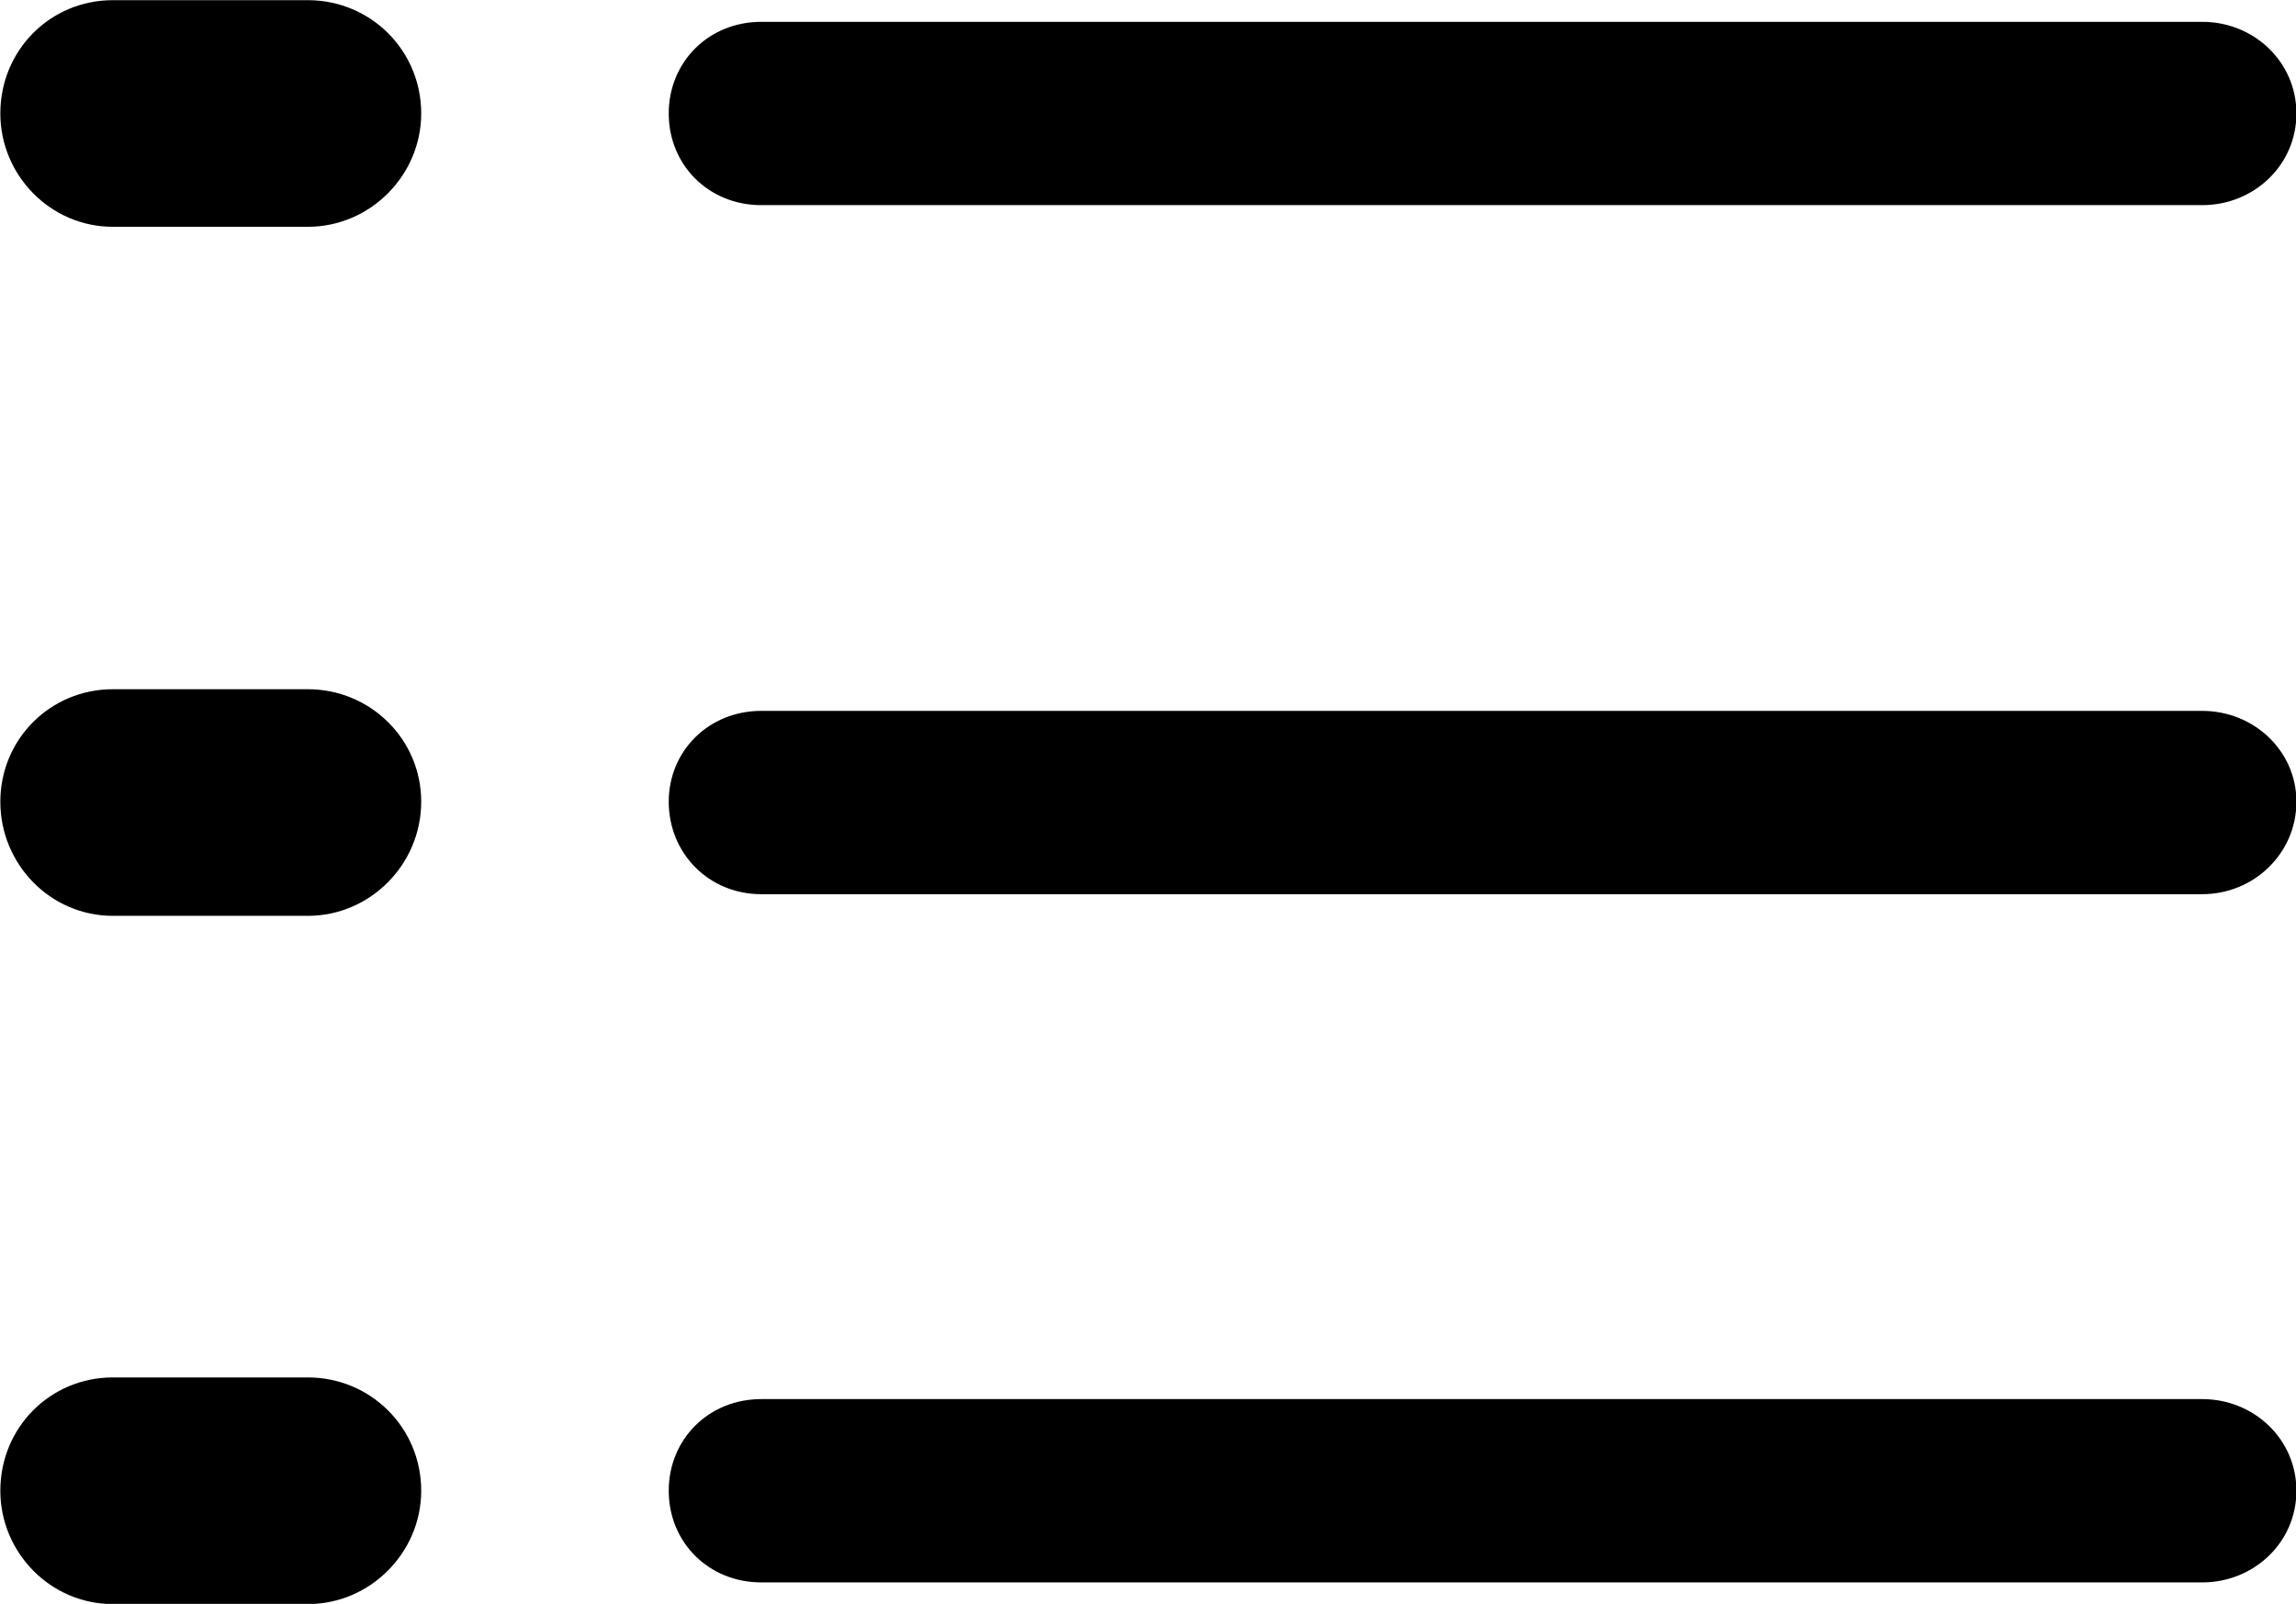<svg viewBox="0 0 27.549 19.25" xmlns="http://www.w3.org/2000/svg"><path d="M1.354 2.722H3.694C4.444 2.722 5.054 2.102 5.054 1.362C5.054 0.602 4.444 0.002 3.694 0.002H1.354C0.604 0.002 0.004 0.602 0.004 1.362C0.004 2.102 0.604 2.722 1.354 2.722ZM9.134 2.462H26.424C27.044 2.462 27.554 1.982 27.554 1.362C27.554 0.742 27.044 0.262 26.424 0.262H9.134C8.504 0.262 8.024 0.742 8.024 1.362C8.024 1.982 8.504 2.462 9.134 2.462ZM1.354 10.992H3.694C4.444 10.992 5.054 10.372 5.054 9.622C5.054 8.872 4.444 8.272 3.694 8.272H1.354C0.604 8.272 0.004 8.872 0.004 9.622C0.004 10.372 0.604 10.992 1.354 10.992ZM9.134 10.732H26.424C27.044 10.732 27.554 10.242 27.554 9.622C27.554 9.012 27.044 8.532 26.424 8.532H9.134C8.504 8.532 8.024 9.012 8.024 9.622C8.024 10.242 8.504 10.732 9.134 10.732ZM1.354 19.252H3.694C4.444 19.252 5.054 18.632 5.054 17.892C5.054 17.132 4.444 16.532 3.694 16.532H1.354C0.604 16.532 0.004 17.132 0.004 17.892C0.004 18.632 0.604 19.252 1.354 19.252ZM9.134 18.992H26.424C27.044 18.992 27.554 18.512 27.554 17.892C27.554 17.272 27.044 16.792 26.424 16.792H9.134C8.504 16.792 8.024 17.272 8.024 17.892C8.024 18.512 8.504 18.992 9.134 18.992Z" /></svg>